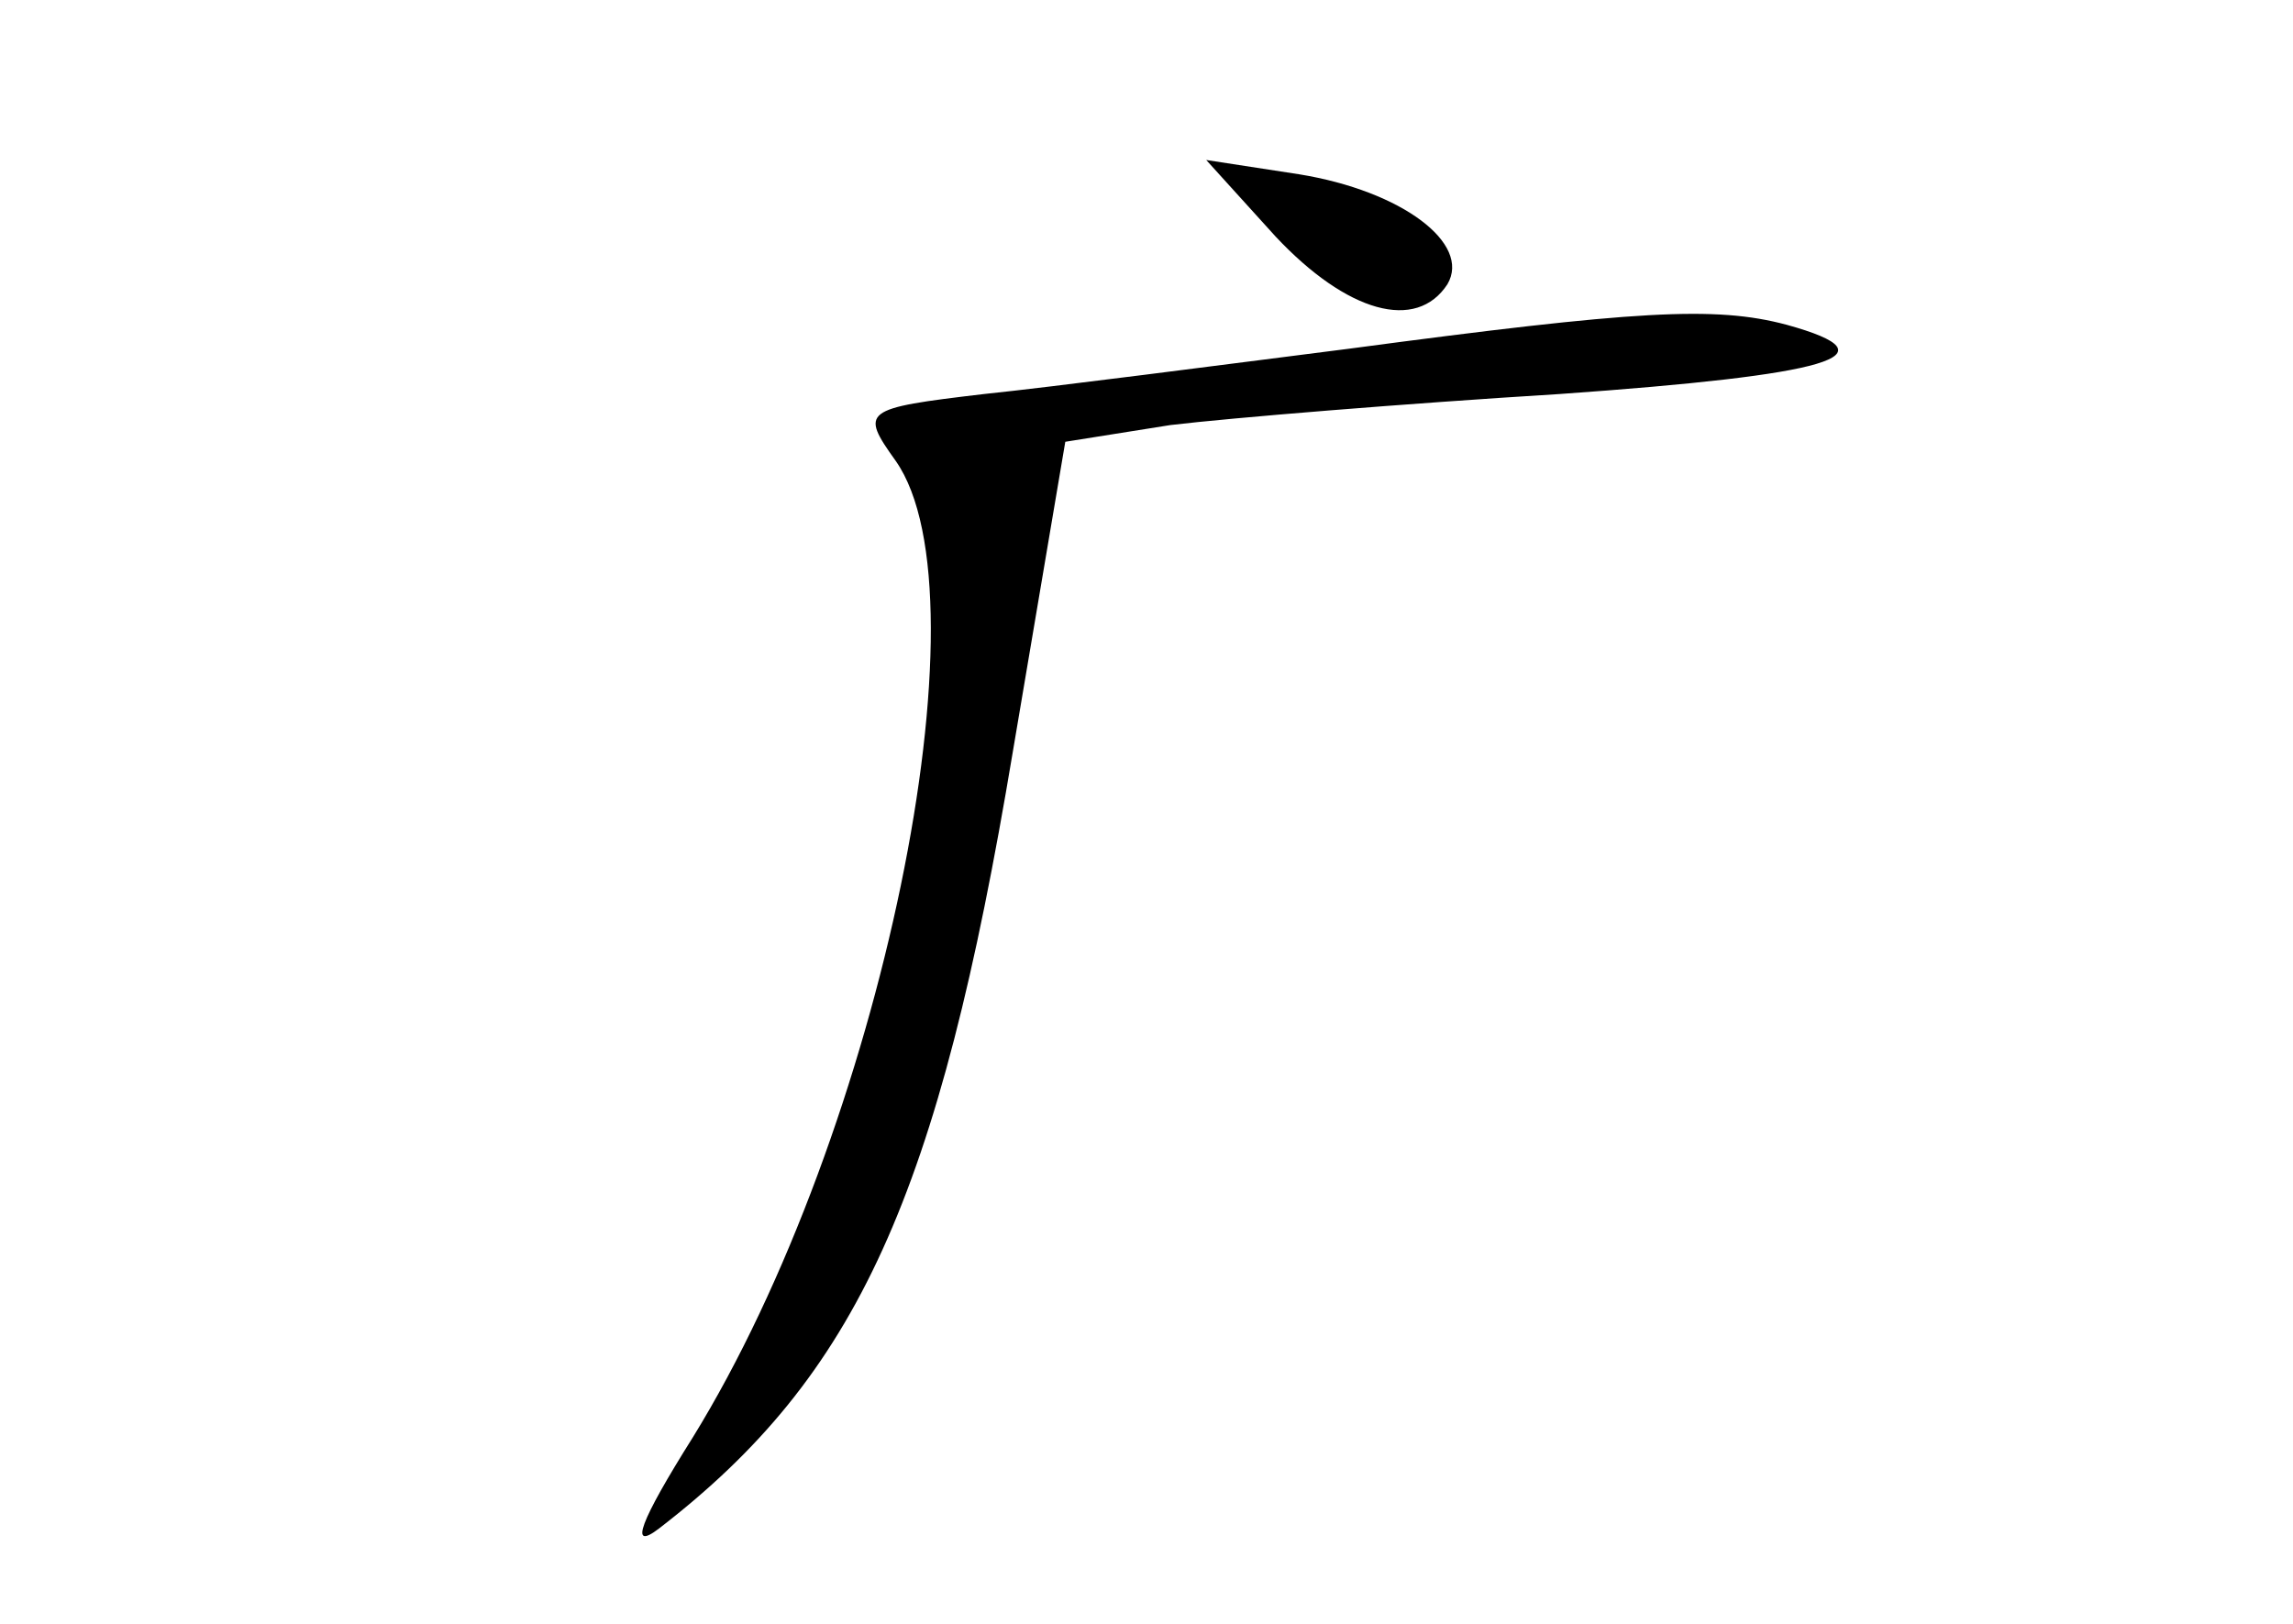<?xml version="1.0" standalone="no"?>
<!DOCTYPE svg PUBLIC "-//W3C//DTD SVG 20010904//EN"
 "http://www.w3.org/TR/2001/REC-SVG-20010904/DTD/svg10.dtd">
<svg version="1.0" xmlns="http://www.w3.org/2000/svg"
 width="96pt" height="68pt" viewBox="0 0 96 68"
 preserveAspectRatio="xMidYMid meet">
<g transform="translate(0,68) scale(0.1,-0.1)"
fill="#000000" stroke="none">
<path d="M534 581 c30 -32 59 -40 72 -20 10 17 -19 39 -62 46 l-39 6 29 -32z"/>
<path d="M565 534 c-55 -7 -124 -16 -153 -19 -51 -6 -52 -7 -37 -28 40 -57 -6
-281 -85 -409 -22 -35 -27 -48 -14 -38 83 64 117 139 148 325 l22 130 44 7
c25 3 98 9 163 13 113 8 142 16 95 29 -30 8 -63 6 -183 -10z"/>
</g>
</svg>
